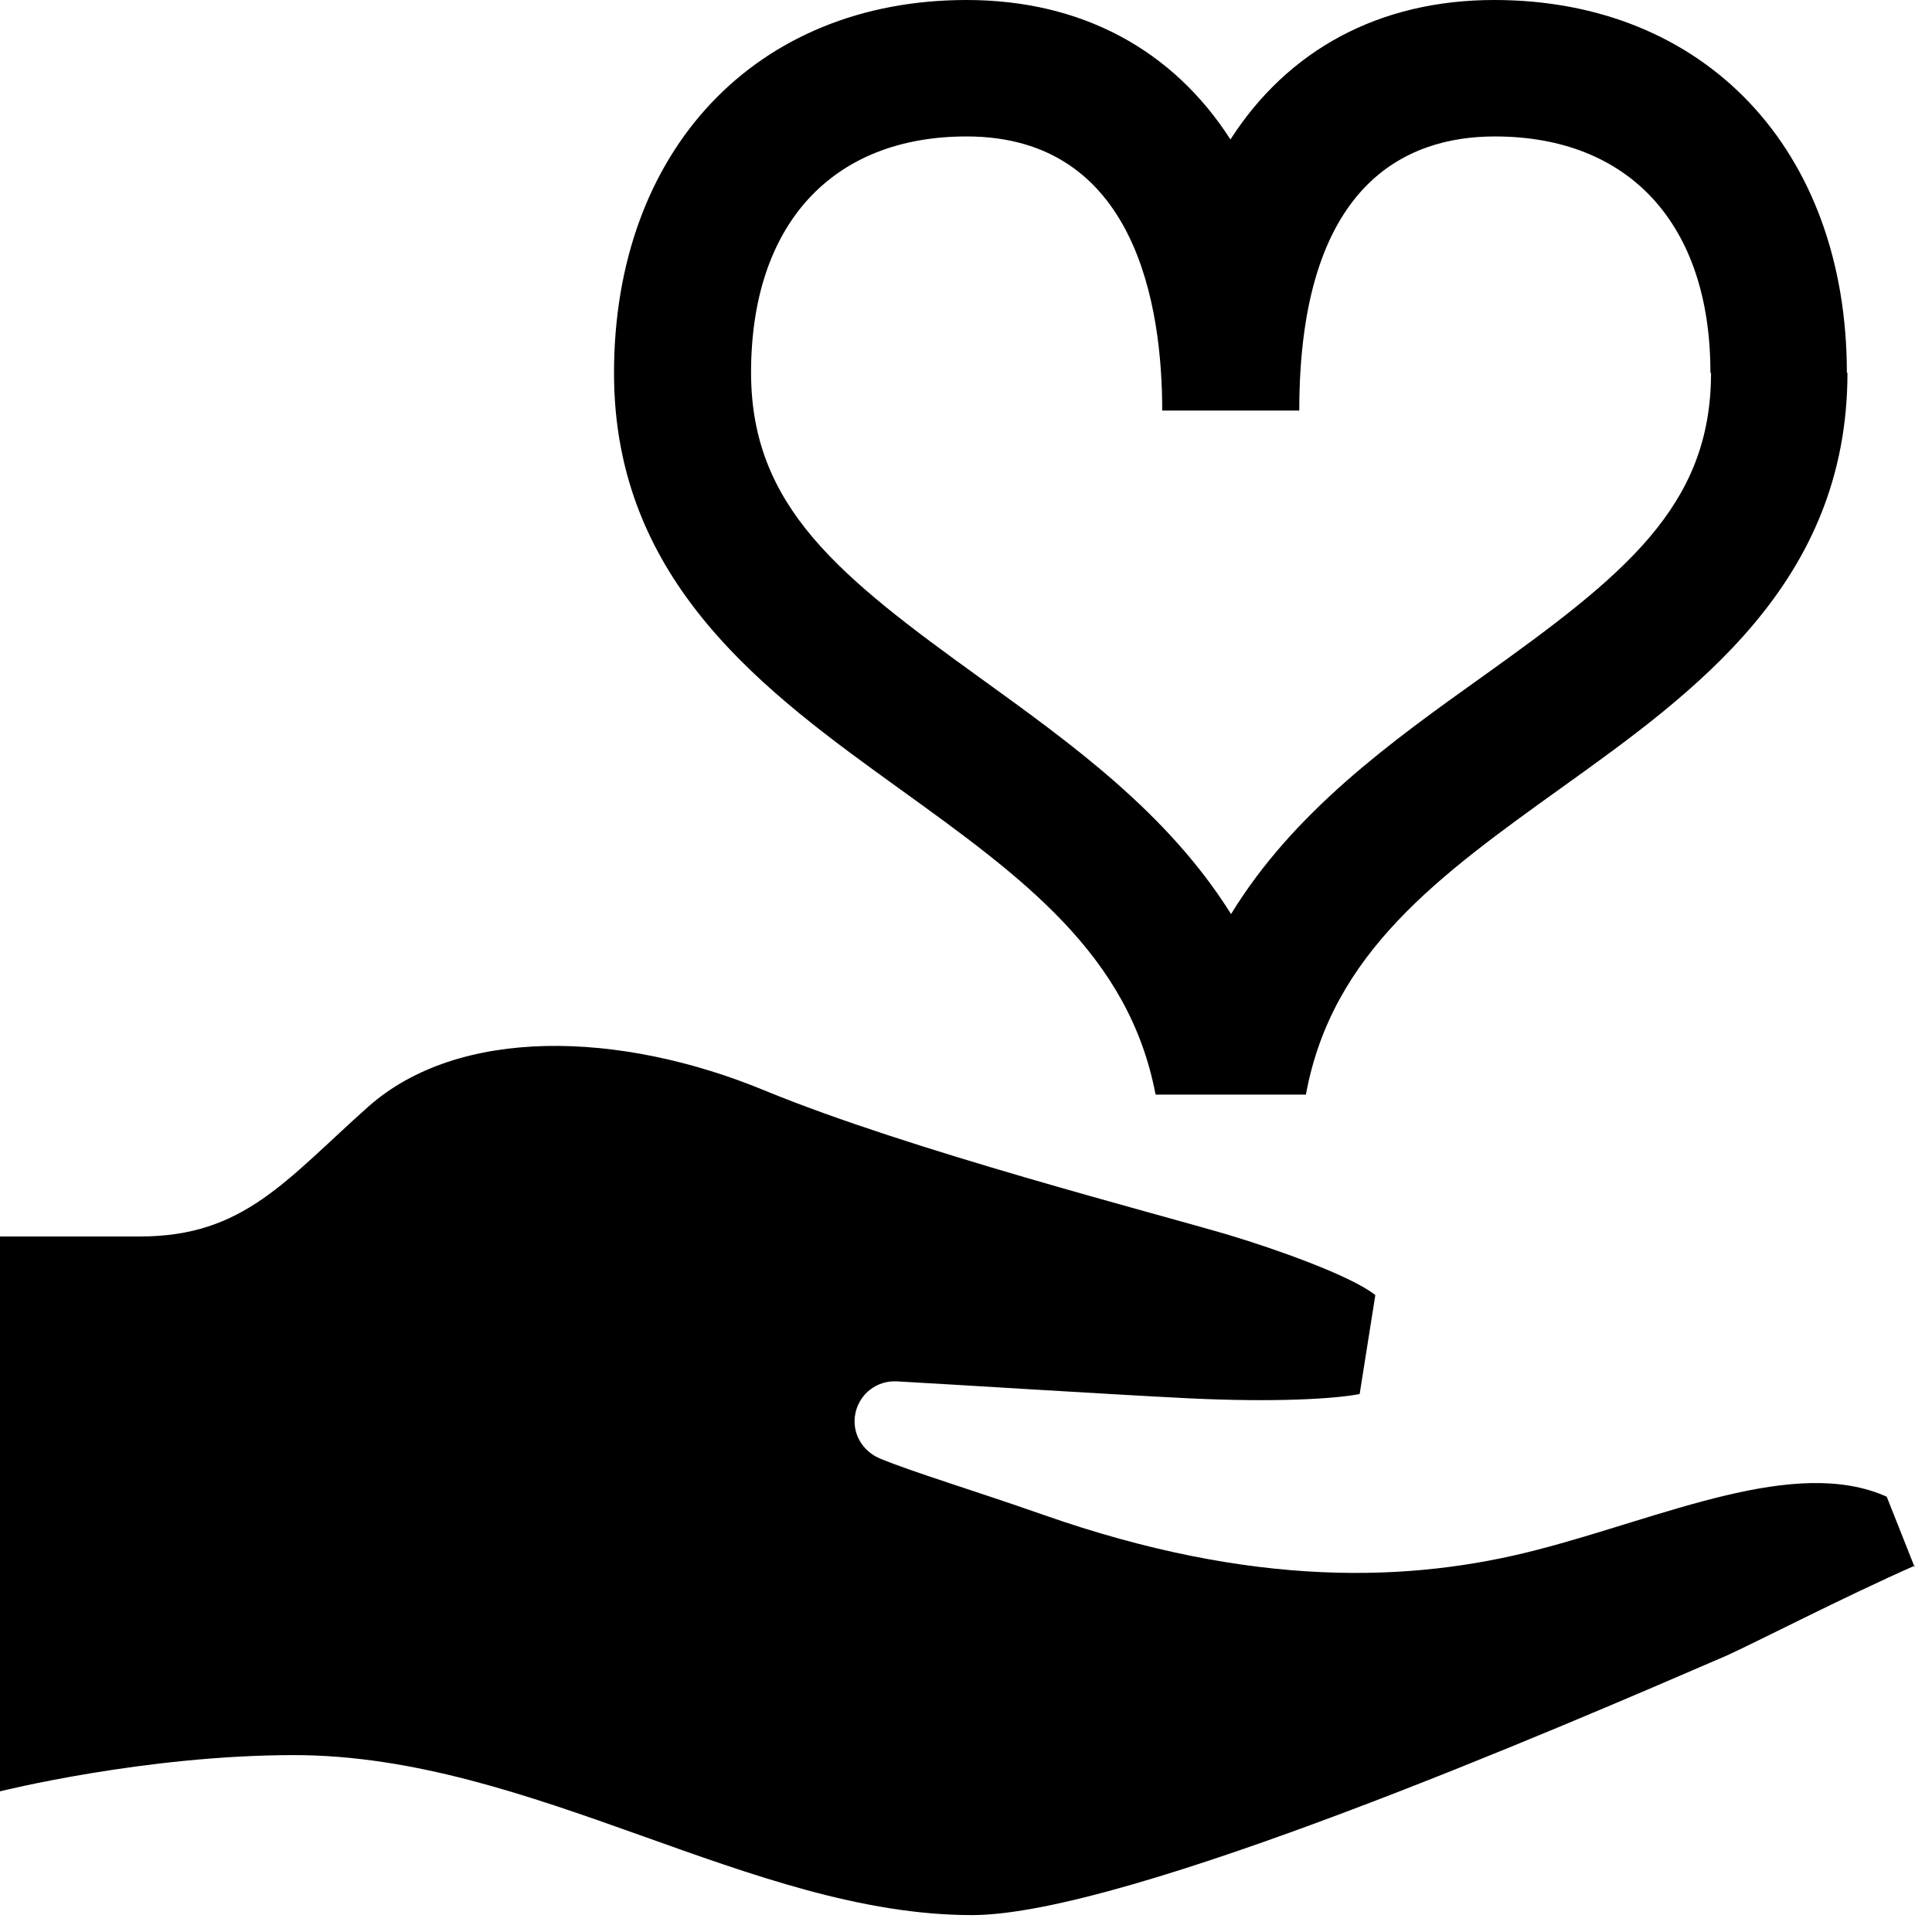 <svg width="32" height="32" viewBox="0 0 32 32" fill="none" xmlns="http://www.w3.org/2000/svg">
<path d="M28.33 6.17C28.33 3.72 26.99 2.26 24.76 2.26C23.29 2.26 21.52 3.04 21.52 6.8H19.25C19.25 5.1 18.83 2.26 16.01 2.26C13.78 2.26 12.44 3.72 12.44 6.17C12.44 8.39 13.89 9.54 16.25 11.24C17.73 12.31 19.34 13.46 20.39 15.14C21.43 13.44 23.05 12.28 24.55 11.21C26.9 9.53 28.34 8.39 28.34 6.18L28.33 6.17ZM30.6 6.17C30.6 9.65 28.08 11.46 25.86 13.05C23.84 14.5 22.06 15.78 21.63 18.13H19.14C18.7 15.81 16.93 14.53 14.92 13.08C12.7 11.48 10.17 9.66 10.17 6.18C10.17 2.49 12.52 0 16.01 0C17.92 0 19.43 0.83 20.38 2.31C21.33 0.83 22.84 0 24.75 0C28.24 0 30.59 2.48 30.59 6.18L30.6 6.17ZM31.72 25.93C30.58 26.43 29.03 27.23 28.58 27.43C25.87 28.6 18.66 31.72 16.1 31.72C12.45 31.72 8.82 29.07 4.87 29.07C2.4 29.07 0 29.67 0 29.67V20.48H2.32C4.04 20.48 4.73 19.55 6.1 18.33C7.6 17 10.26 17.07 12.66 18.06C15.06 19.05 19.16 20.1 20.37 20.46C21.1 20.68 22.36 21.12 22.78 21.45L22.52 23.09C22.1 23.17 21.12 23.23 19.68 23.16C18.28 23.09 15.94 22.94 14.86 22.88C14.53 22.86 14.24 23.08 14.17 23.4C14.1 23.72 14.27 24.03 14.58 24.16C15.14 24.39 16.11 24.68 17.28 25.09C20.76 26.31 23.38 26.21 25.46 25.67C27.55 25.13 29.73 24.11 31.25 24.79L31.71 25.95L31.72 25.93Z" fill="black"/>
</svg>
